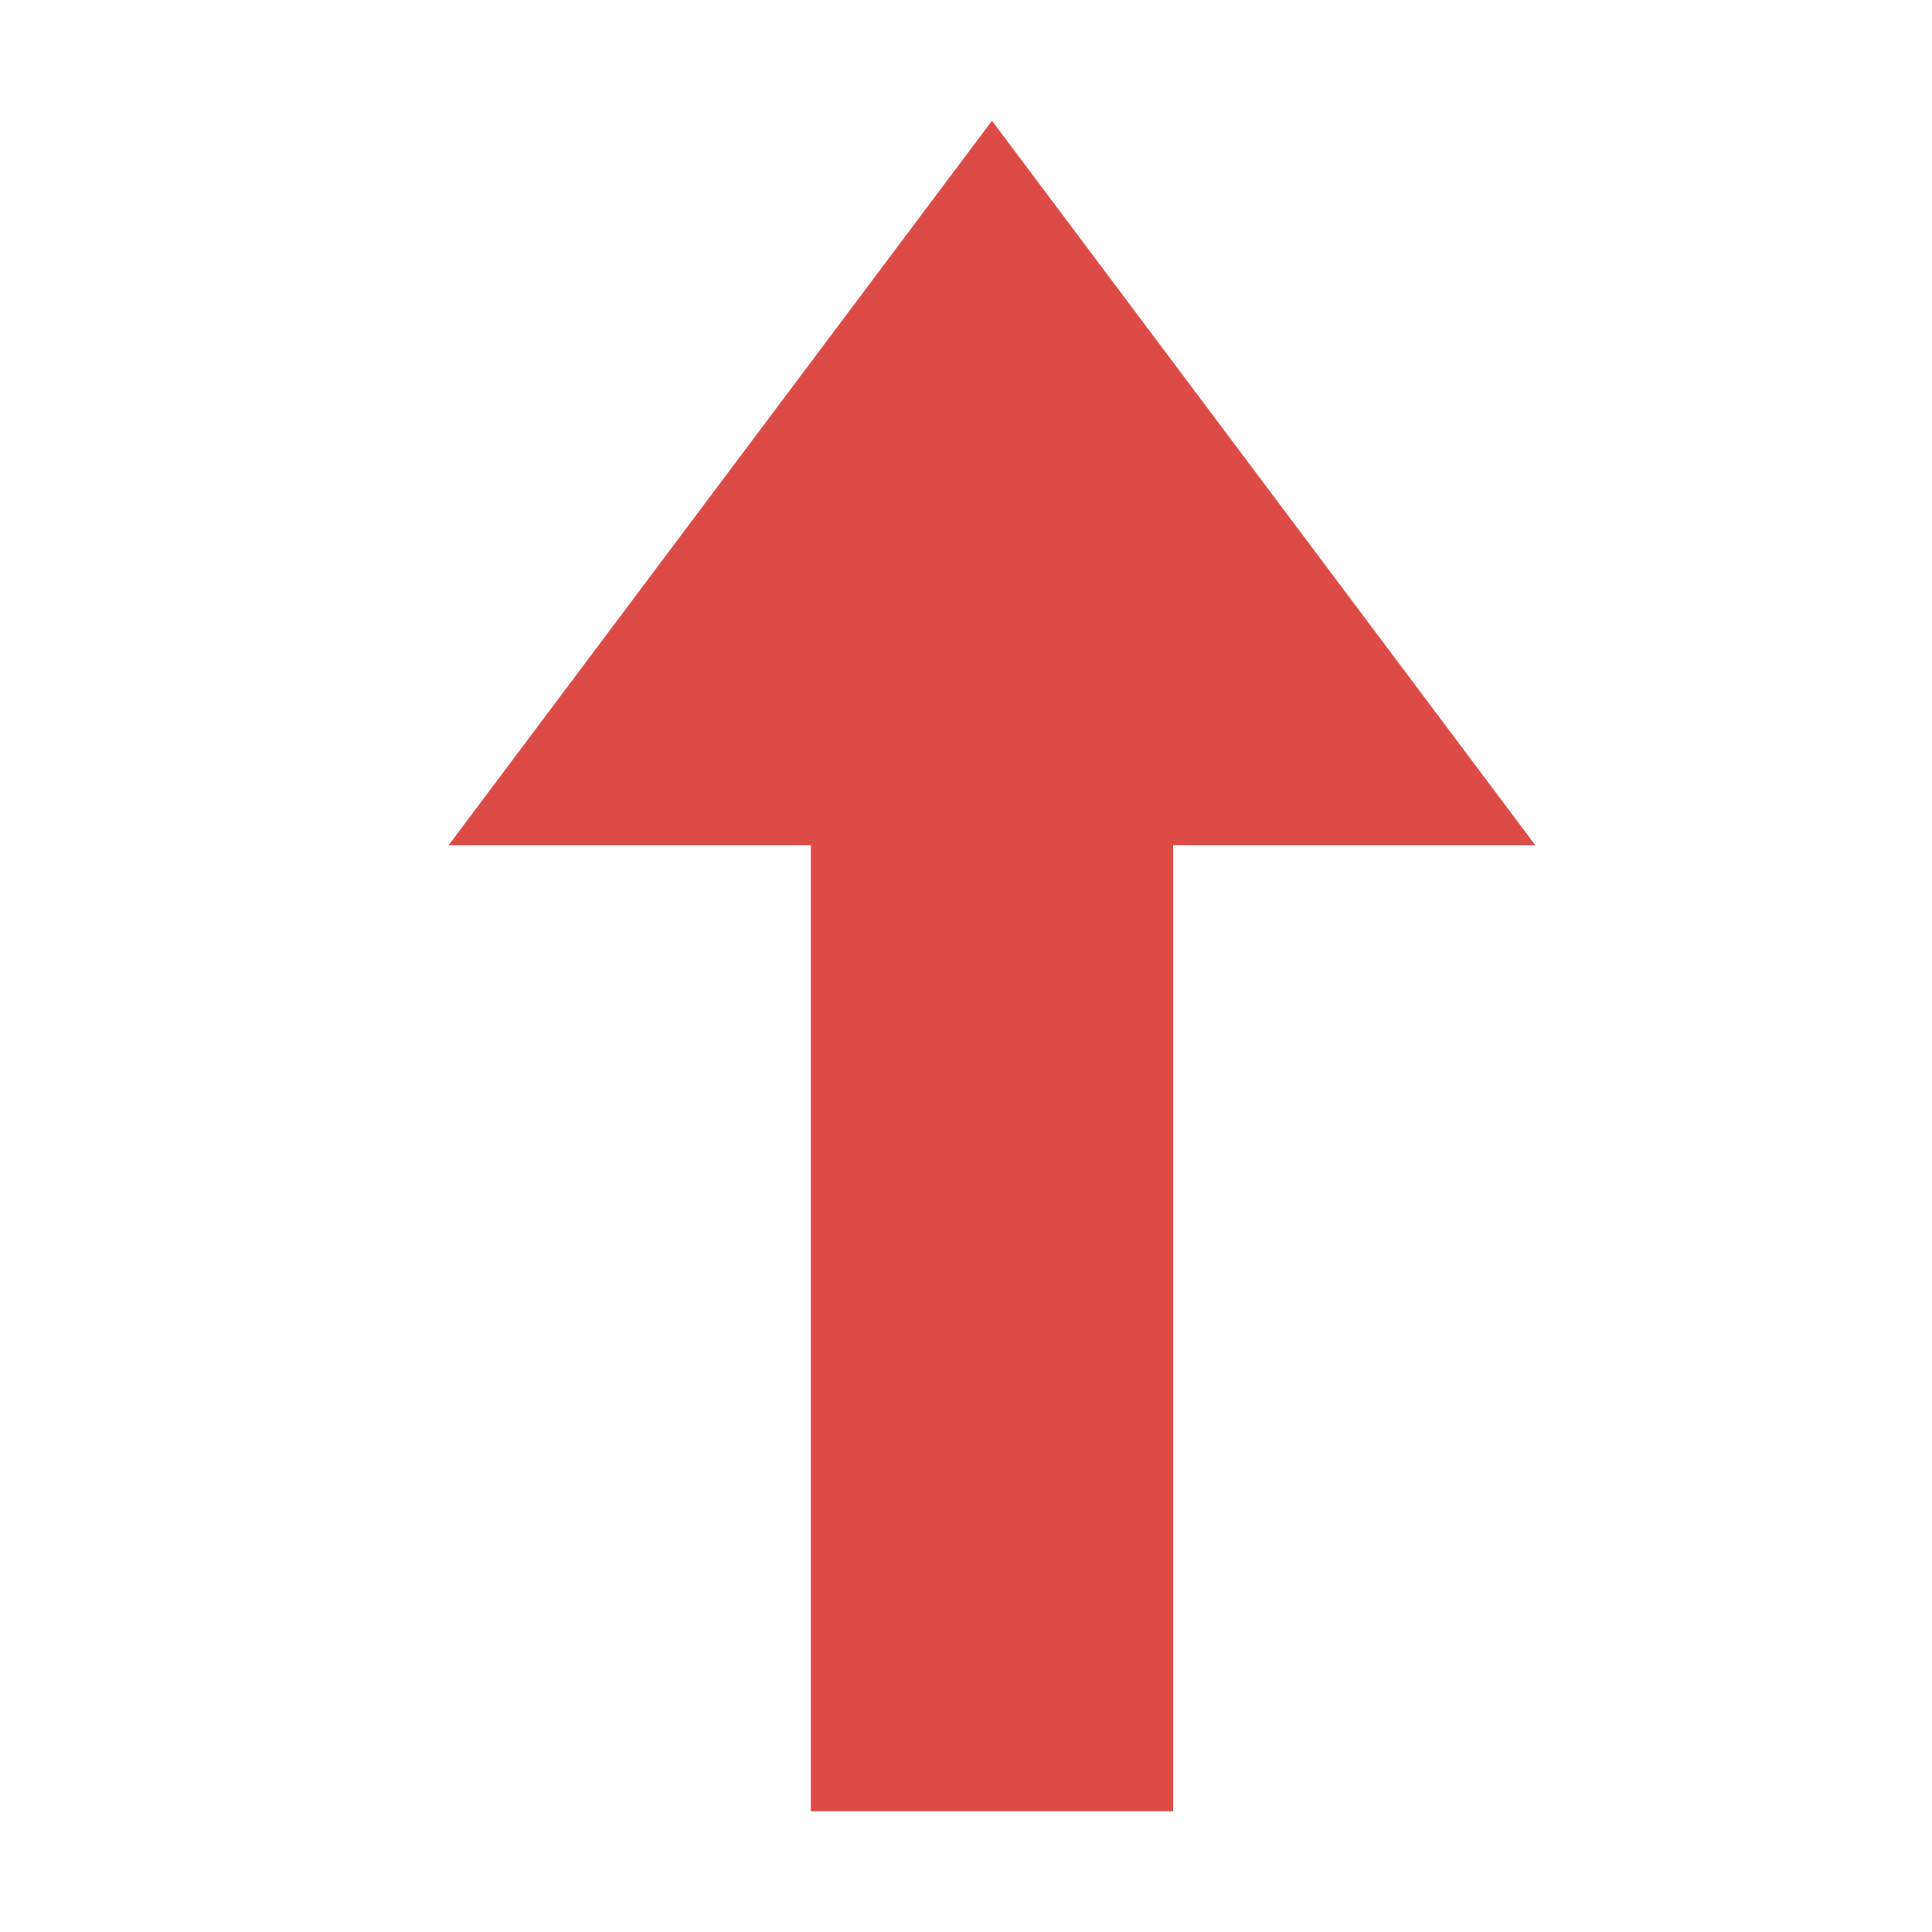 <?xml version="1.0" encoding="UTF-8"?>
<svg width="16px" height="16px" viewBox="0 0 16 16" version="1.1" xmlns="http://www.w3.org/2000/svg" xmlns:xlink="http://www.w3.org/1999/xlink">
    <title>矩形备份 29</title>
    <g id="页面-1" stroke="none" stroke-width="1" fill="none" fill-rule="evenodd">
        <g id="切图" transform="translate(-186, -60)">
            <polygon id="指标增加备份" fill="#DC4B46" fill-rule="nonzero" transform="translate(194.215, 68) rotate(-180) translate(-194.215, -68) " points="195.715 61 195.715 69 198.715 69 194.215 75 189.715 69 192.715 69 192.715 61"></polygon>
            <rect id="矩形备份-16" x="186" y="60" width="16" height="16" rx="0.5"></rect>
        </g>
    </g>
</svg>